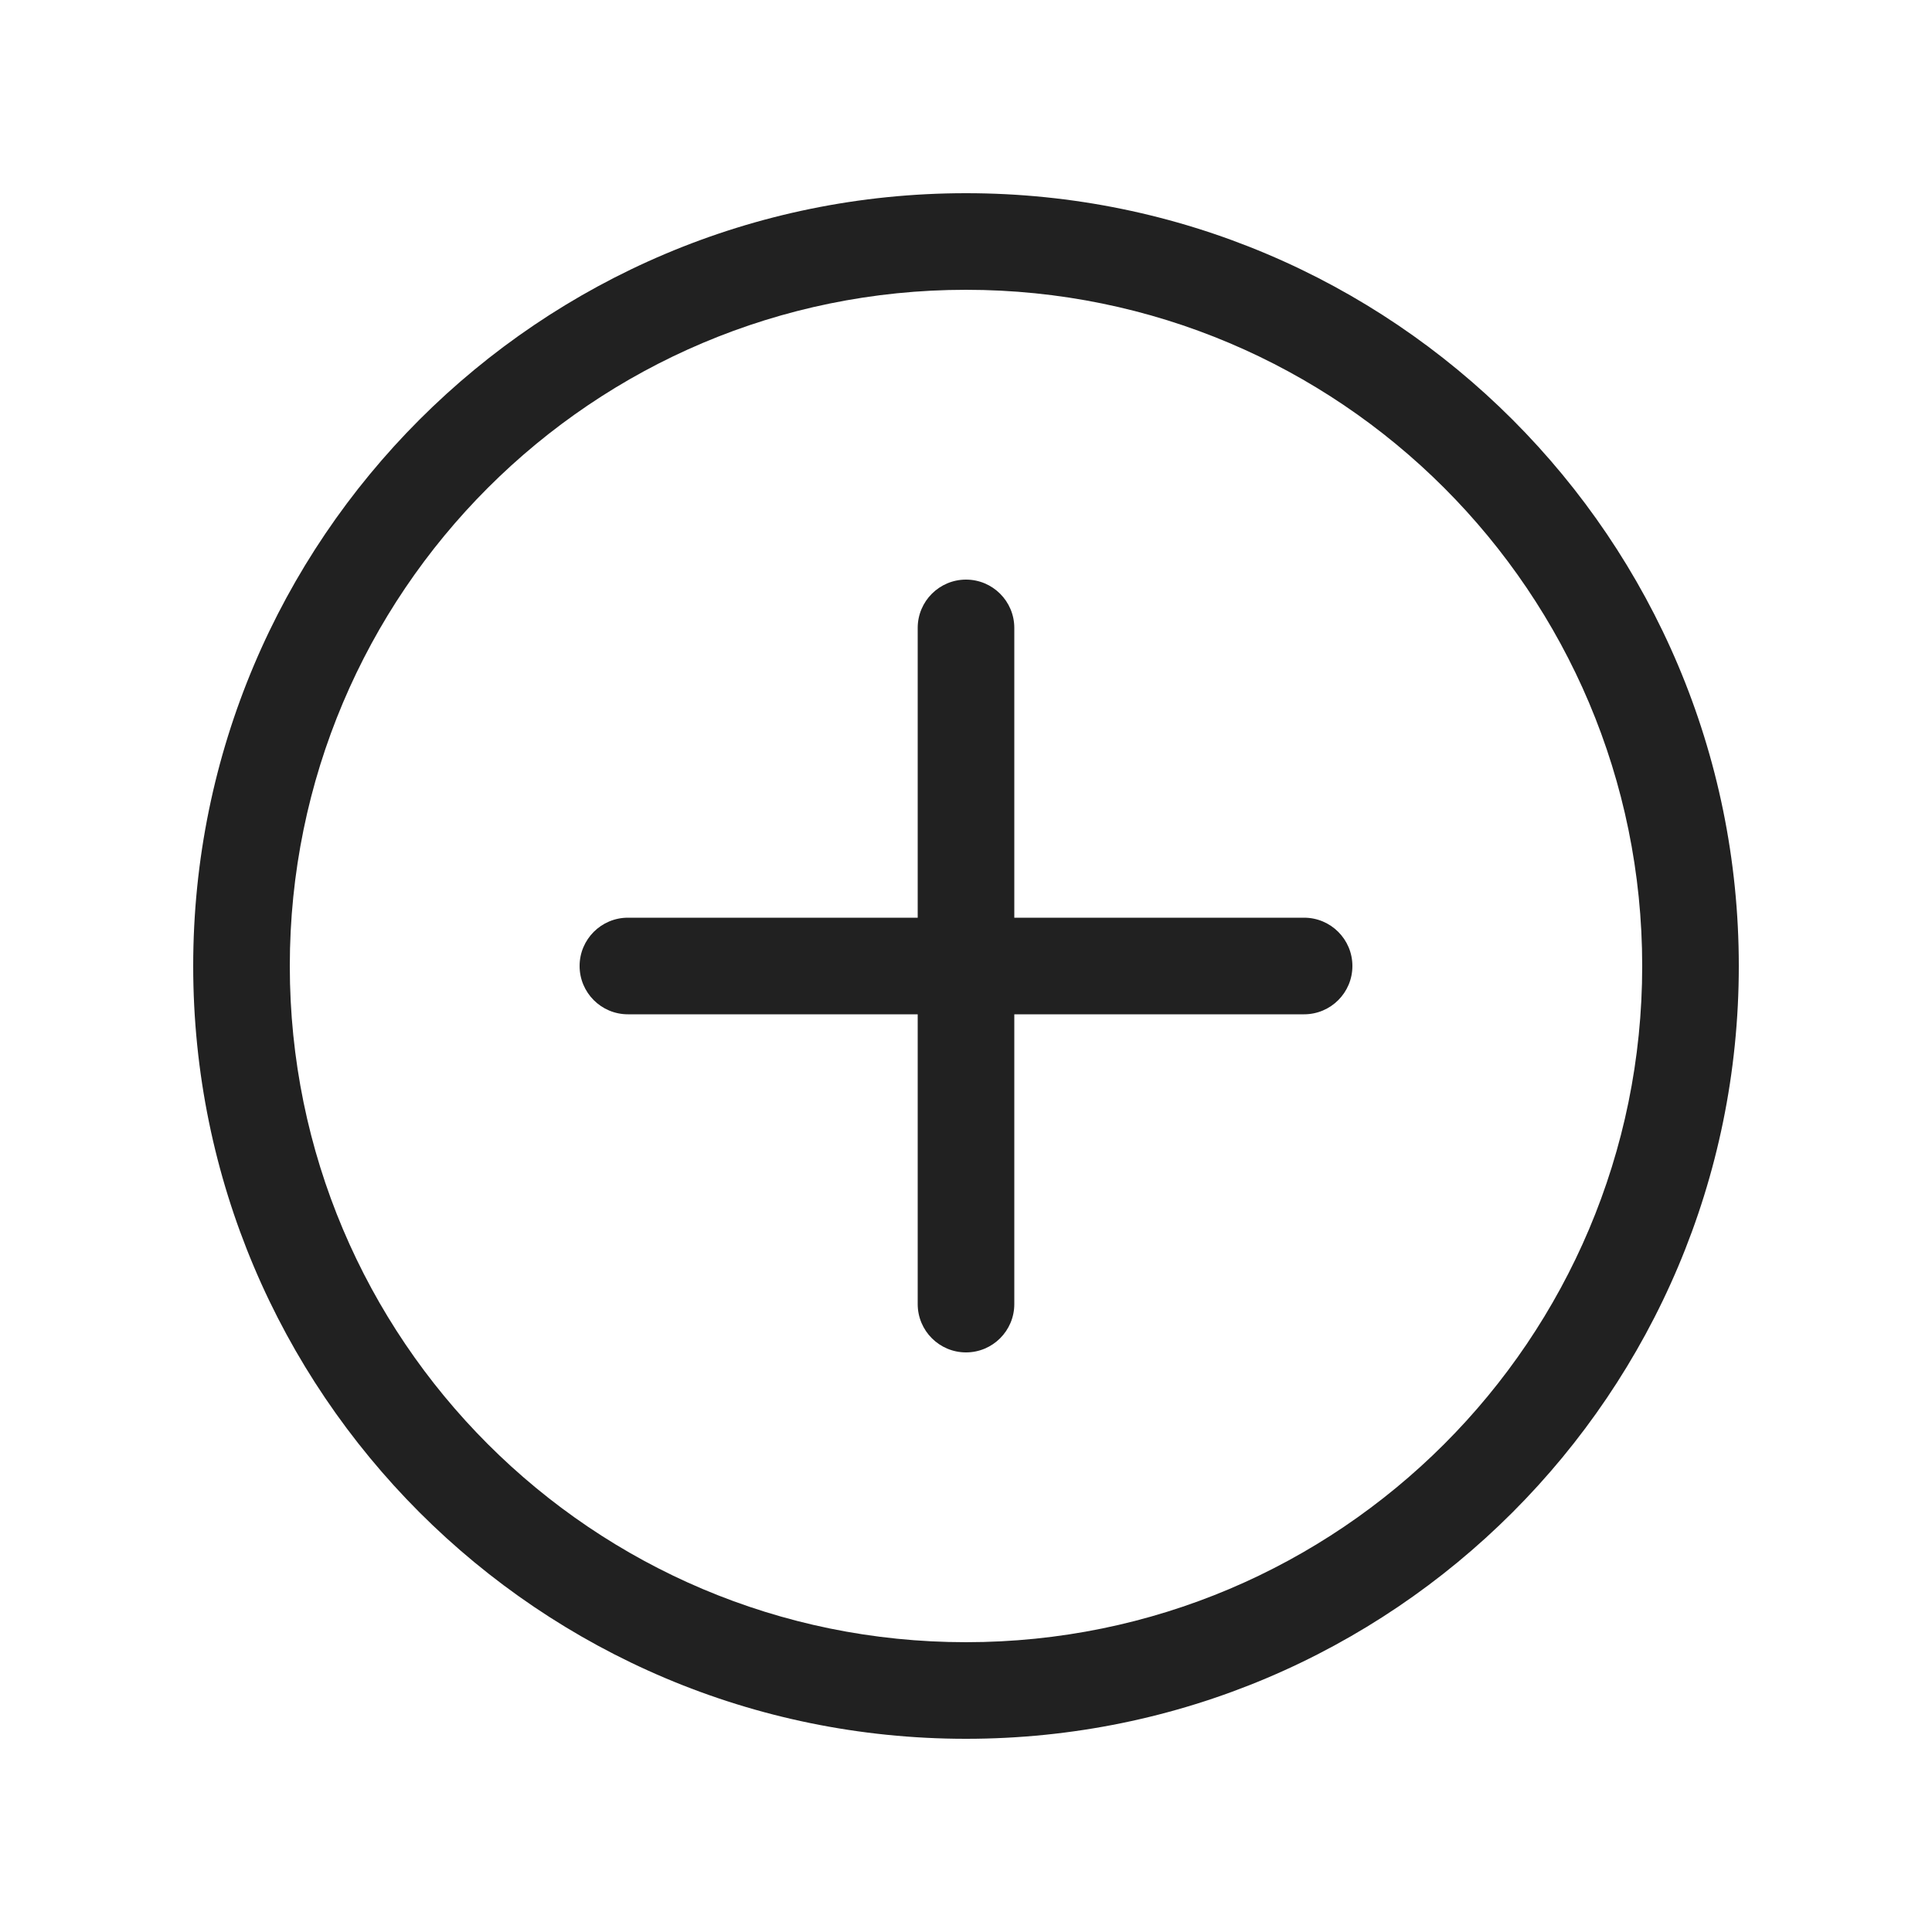 <?xml version="1.0" encoding="UTF-8"?>
<svg width="20px" height="20px" viewBox="0 0 20 20" version="1.1" xmlns="http://www.w3.org/2000/svg" xmlns:xlink="http://www.w3.org/1999/xlink">
    <!-- Generator: Sketch 64 (93537) - https://sketch.com -->
    <title>ic_fluent_add_circle_20_regular</title>
    <desc>Created with Sketch.</desc>
    <g id="🔍-System-Icons" stroke="none" stroke-width="1" fill="none" fill-rule="evenodd">
        <g id="ic_fluent_add_circle_20_regular" fill="#212121" fill-rule="nonzero">
            <path d="M10,2 C14.418,2 18,5.582 18,10 C18,14.418 14.418,18 10,18 C5.582,18 2,14.418 2,10 C2,5.582 5.582,2 10,2 Z M10,3 C6.134,3 3,6.134 3,10 C3,13.866 6.134,17 10,17 C13.866,17 17,13.866 17,10 C17,6.134 13.866,3 10,3 Z M10,6 C10.276,6 10.5,6.224 10.5,6.5 L10.5,9.5 L13.5,9.5 C13.776,9.5 14,9.724 14,10 C14,10.276 13.776,10.5 13.5,10.5 L10.5,10.5 L10.5,13.5 C10.5,13.776 10.276,14 10,14 C9.724,14 9.5,13.776 9.5,13.5 L9.5,10.5 L6.5,10.5 C6.224,10.5 6,10.276 6,10 C6,9.724 6.224,9.5 6.5,9.5 L9.5,9.5 L9.5,6.5 C9.5,6.224 9.724,6 10,6 Z" id="🎨-Color"></path>
        </g>
    </g>
</svg>